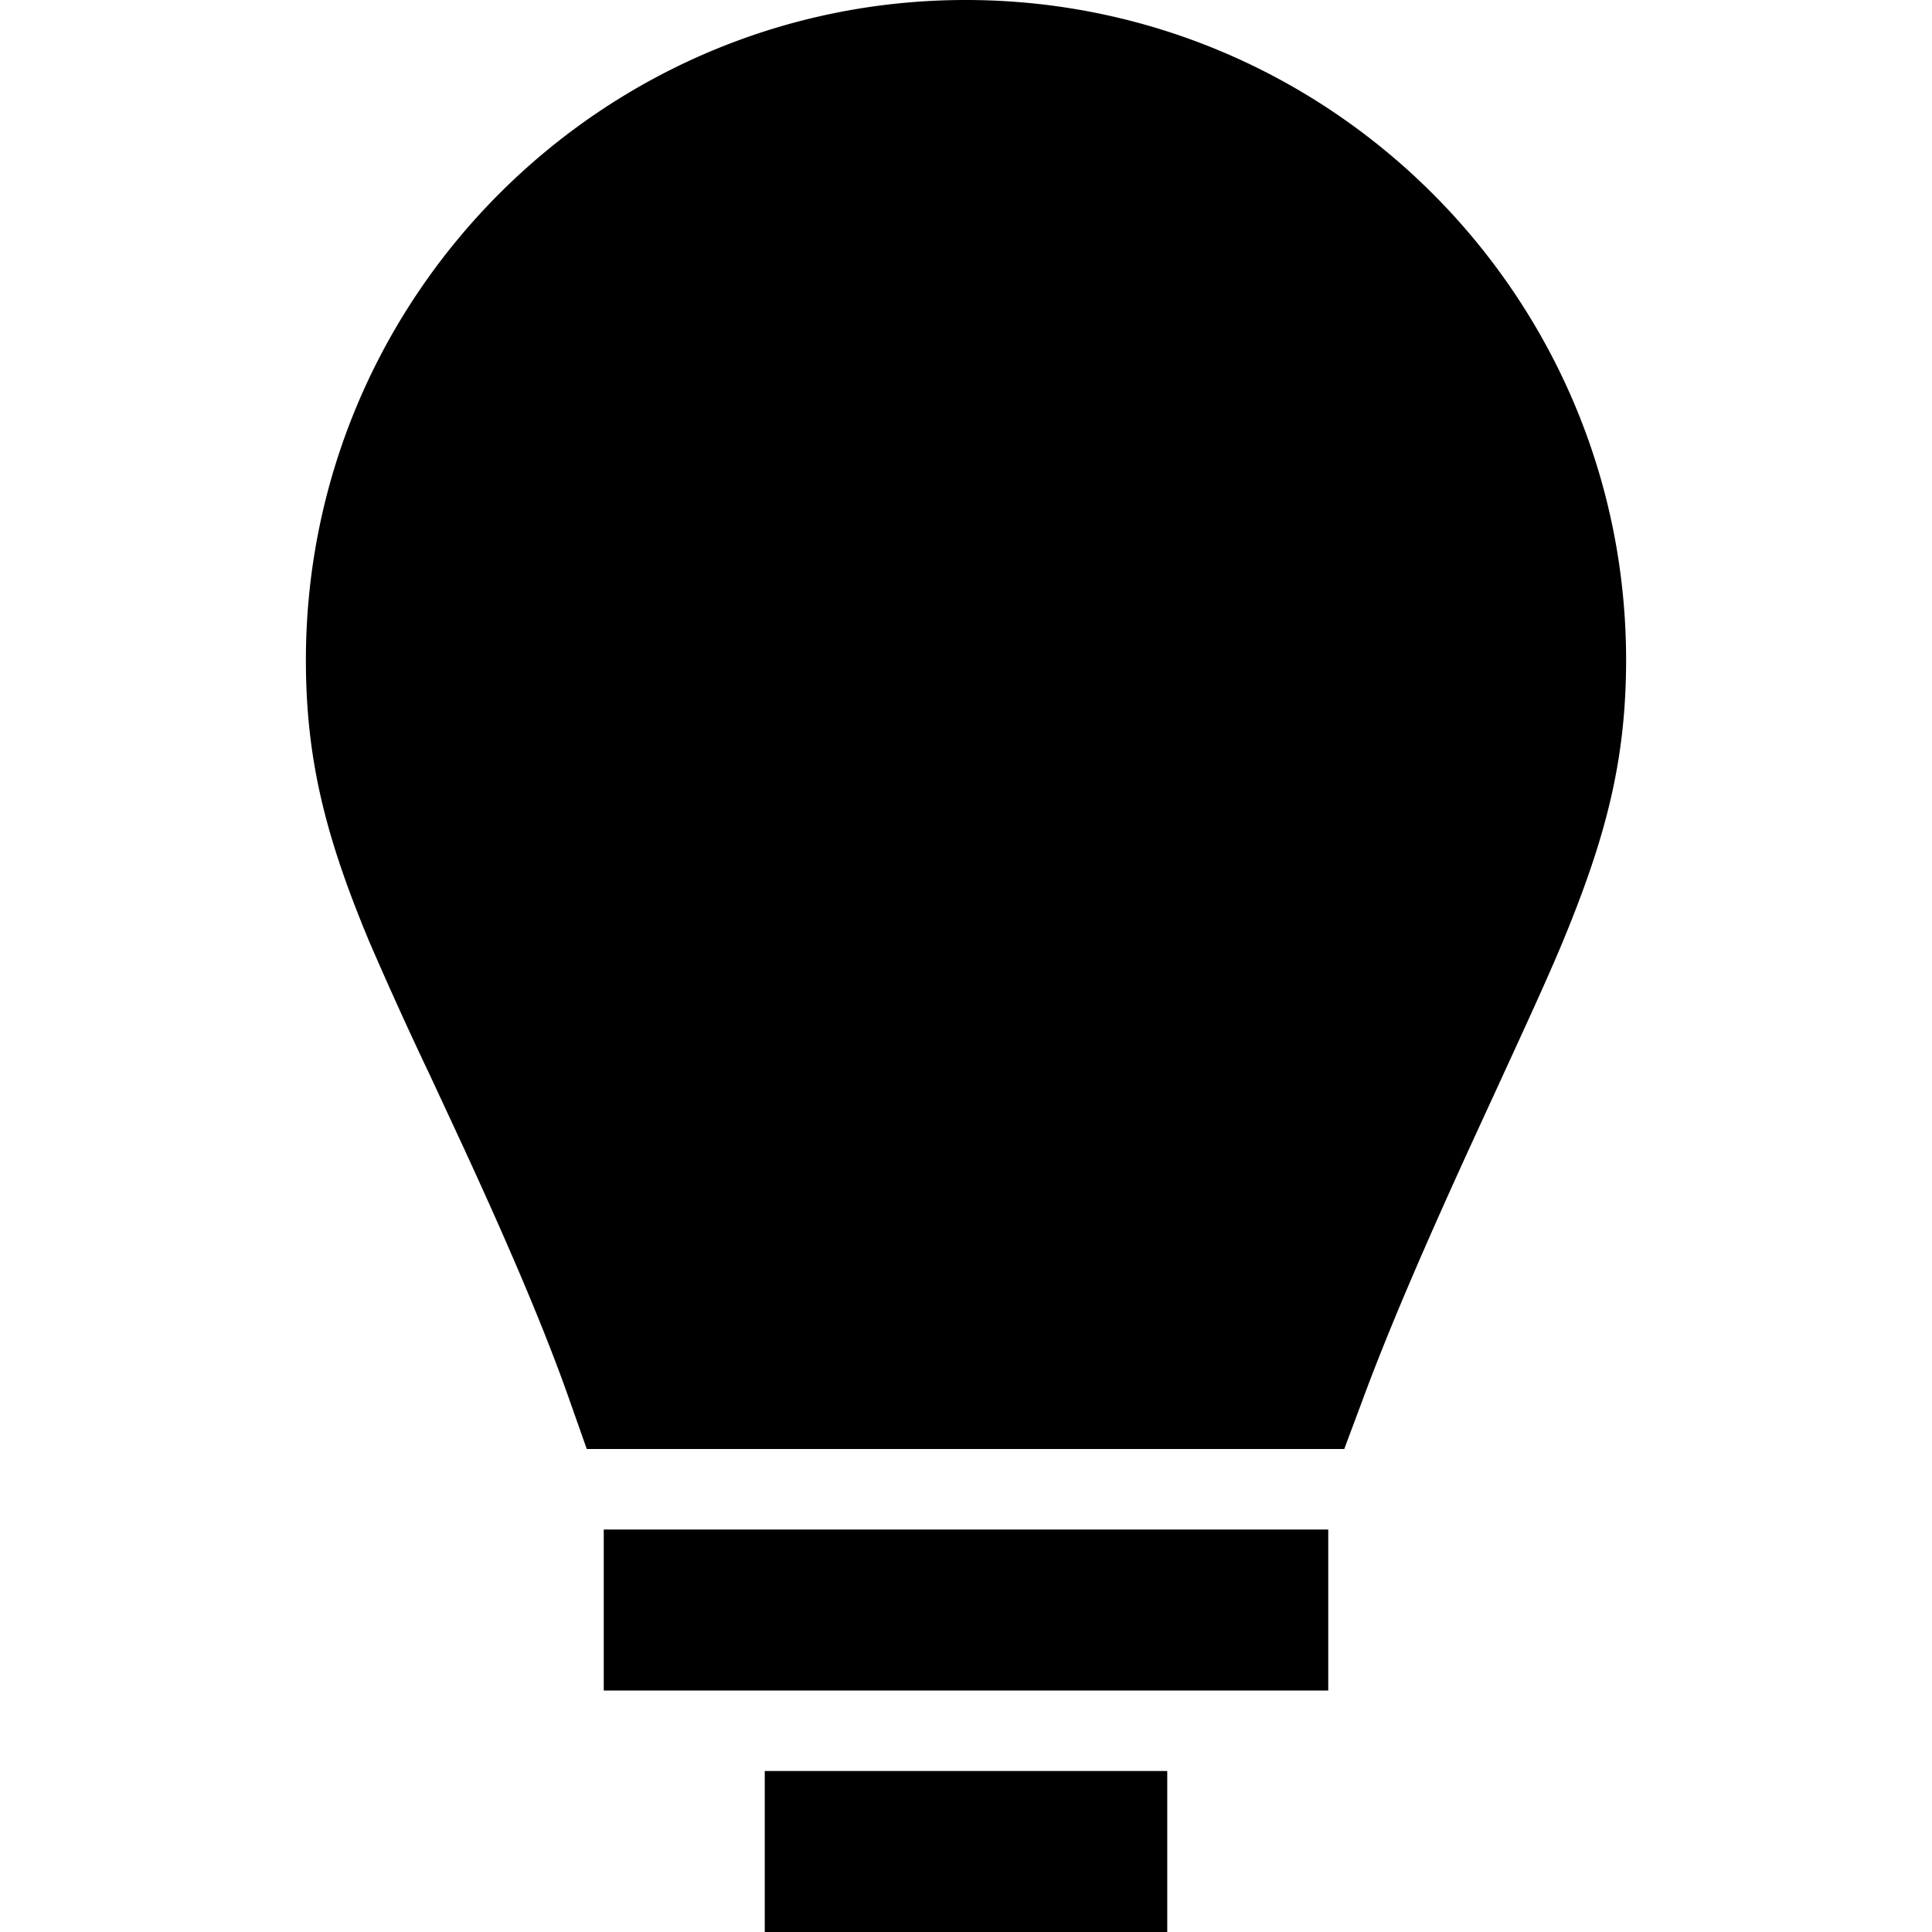 <svg xmlns="http://www.w3.org/2000/svg" width="1em" height="1em" viewBox="0 0 24 24"><path fill="currentColor" d="M3.8 8.2C3.8 3.68 7.477-.002 12 0s8.2 3.678 8.2 8.2c0 1.264-.262 2.227-.783 3.489c-.186.45-.477 1.08-.797 1.777l-.368.8c-.467 1.024-.953 2.121-1.31 3.083l-.243.651h-9.41l-.235-.666c-.339-.955-.82-2.046-1.29-3.067l-.423-.91a50 50 0 0 1-.756-1.665C4.058 10.426 3.8 9.462 3.8 8.2M7.5 19h9v2h-9zm2 3h5v2h-5z"/></svg>